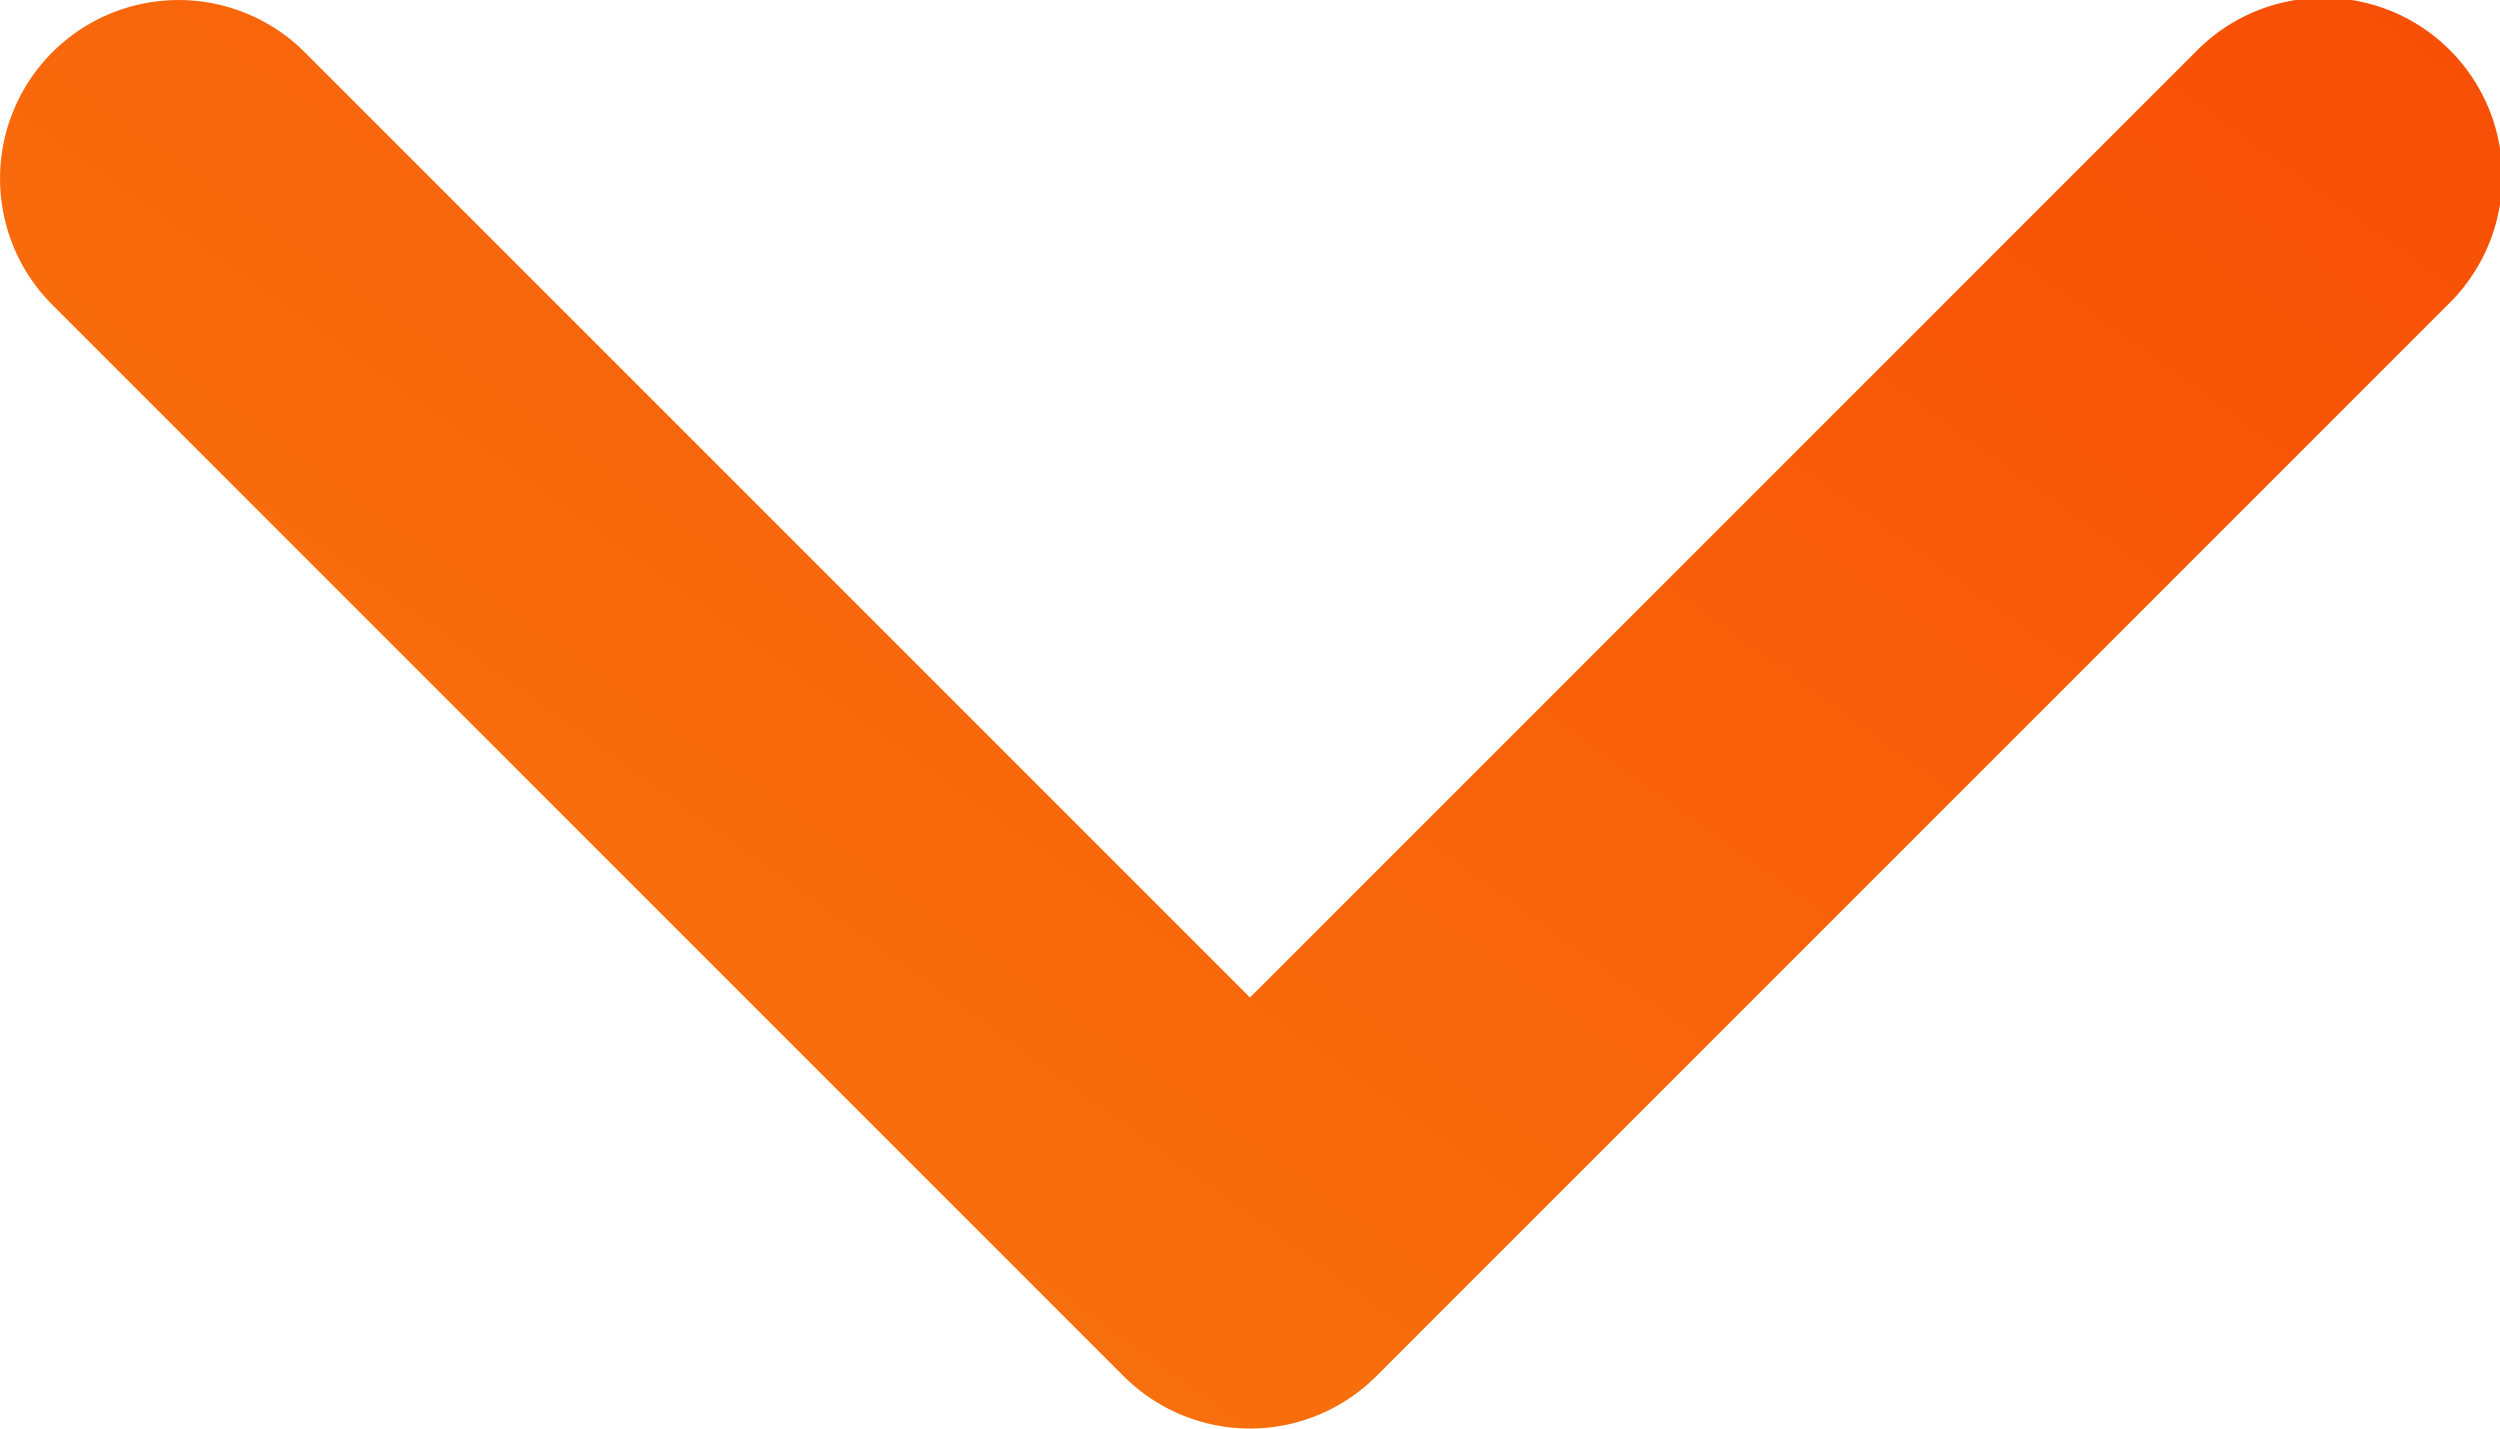 <svg xmlns="http://www.w3.org/2000/svg" width="14" height="8" fill="none"><path fill="url(#a)" fill-rule="evenodd" d="M.293.293a1 1 0 0 1 1.414 0L7 5.586 12.293.293a1 1 0 1 1 1.414 1.414l-6 6a1 1 0 0 1-1.414 0l-6-6a1 1 0 0 1 0-1.414Z" clip-rule="evenodd"/><defs><linearGradient id="a" x1="6.748" x2="-23.372" y1="-14.875" y2="26.93" gradientUnits="userSpaceOnUse"><stop stop-color="#F83600"/><stop offset="1" stop-color="#F9D423"/></linearGradient></defs></svg>